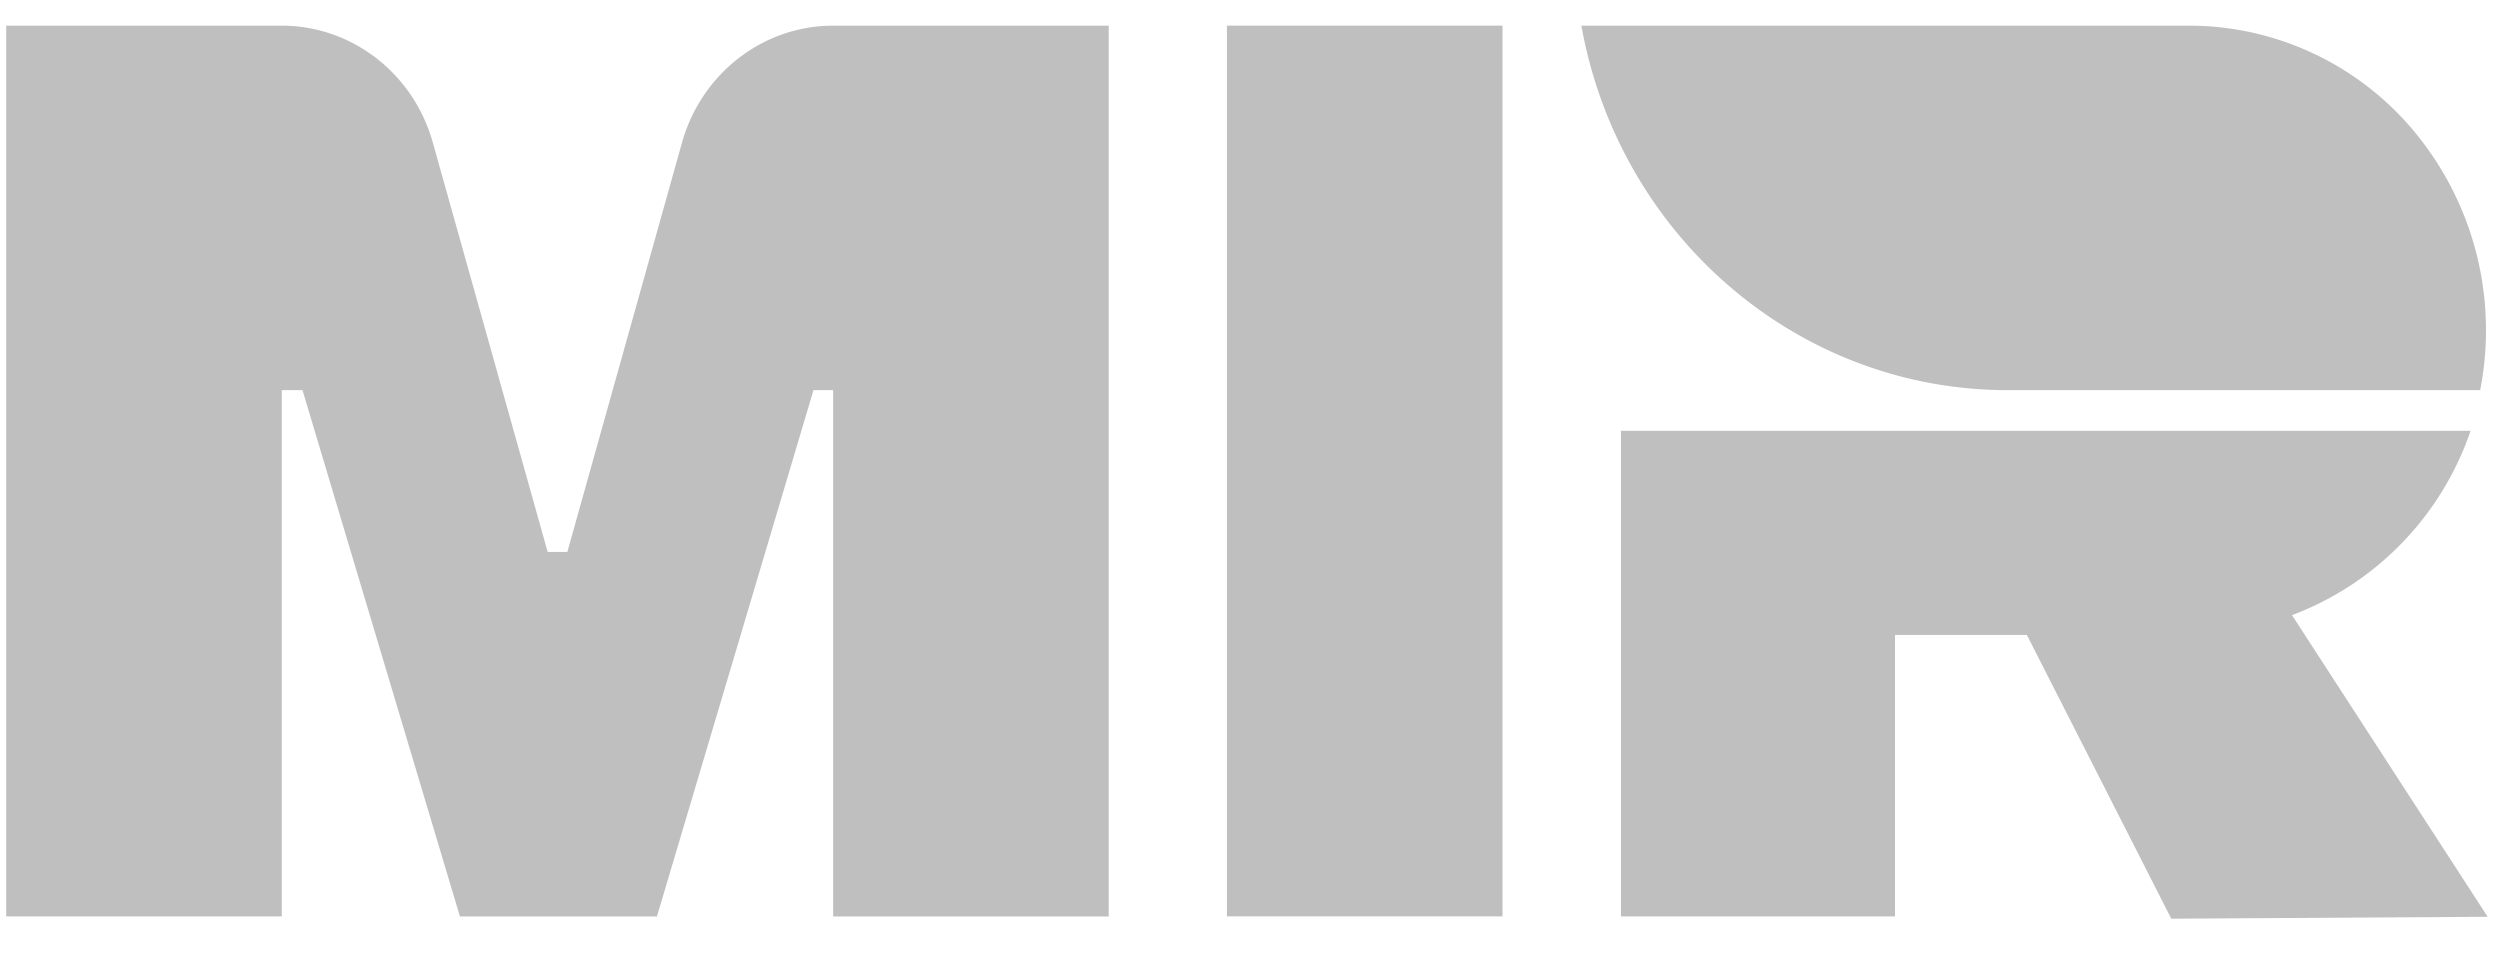 <svg xmlns="http://www.w3.org/2000/svg" width="31" height="12" viewBox="0 0 31 12"><g opacity=".25" transform="translate(.077 .318)"><path d="M6.958 6.526h-.244L5.29 1.45C5.05.59 4.283-.001 3.412 0H0v11.045h3.417V4.52h.257l1.952 6.526h2.443L10.01 4.52h.244v6.526h3.417V0h-3.413c-.87-.001-1.636.59-1.878 1.45L6.958 6.526zM27.095 0h-7.563c.47 2.613 2.683 4.511 5.267 4.52h5.878a3.857 3.857 0 0 0-.754-3.129A3.636 3.636 0 0 0 27.095 0z"/><path d="M15.137 0H18.554V11.045H15.137z"/><path d="M30.77 11.05l-2.426-3.74a3.728 3.728 0 0 0 2.214-2.286H20.023v6.021h3.398v-3.49h1.635l1.791 3.519 3.922-.024z"/></g></svg>